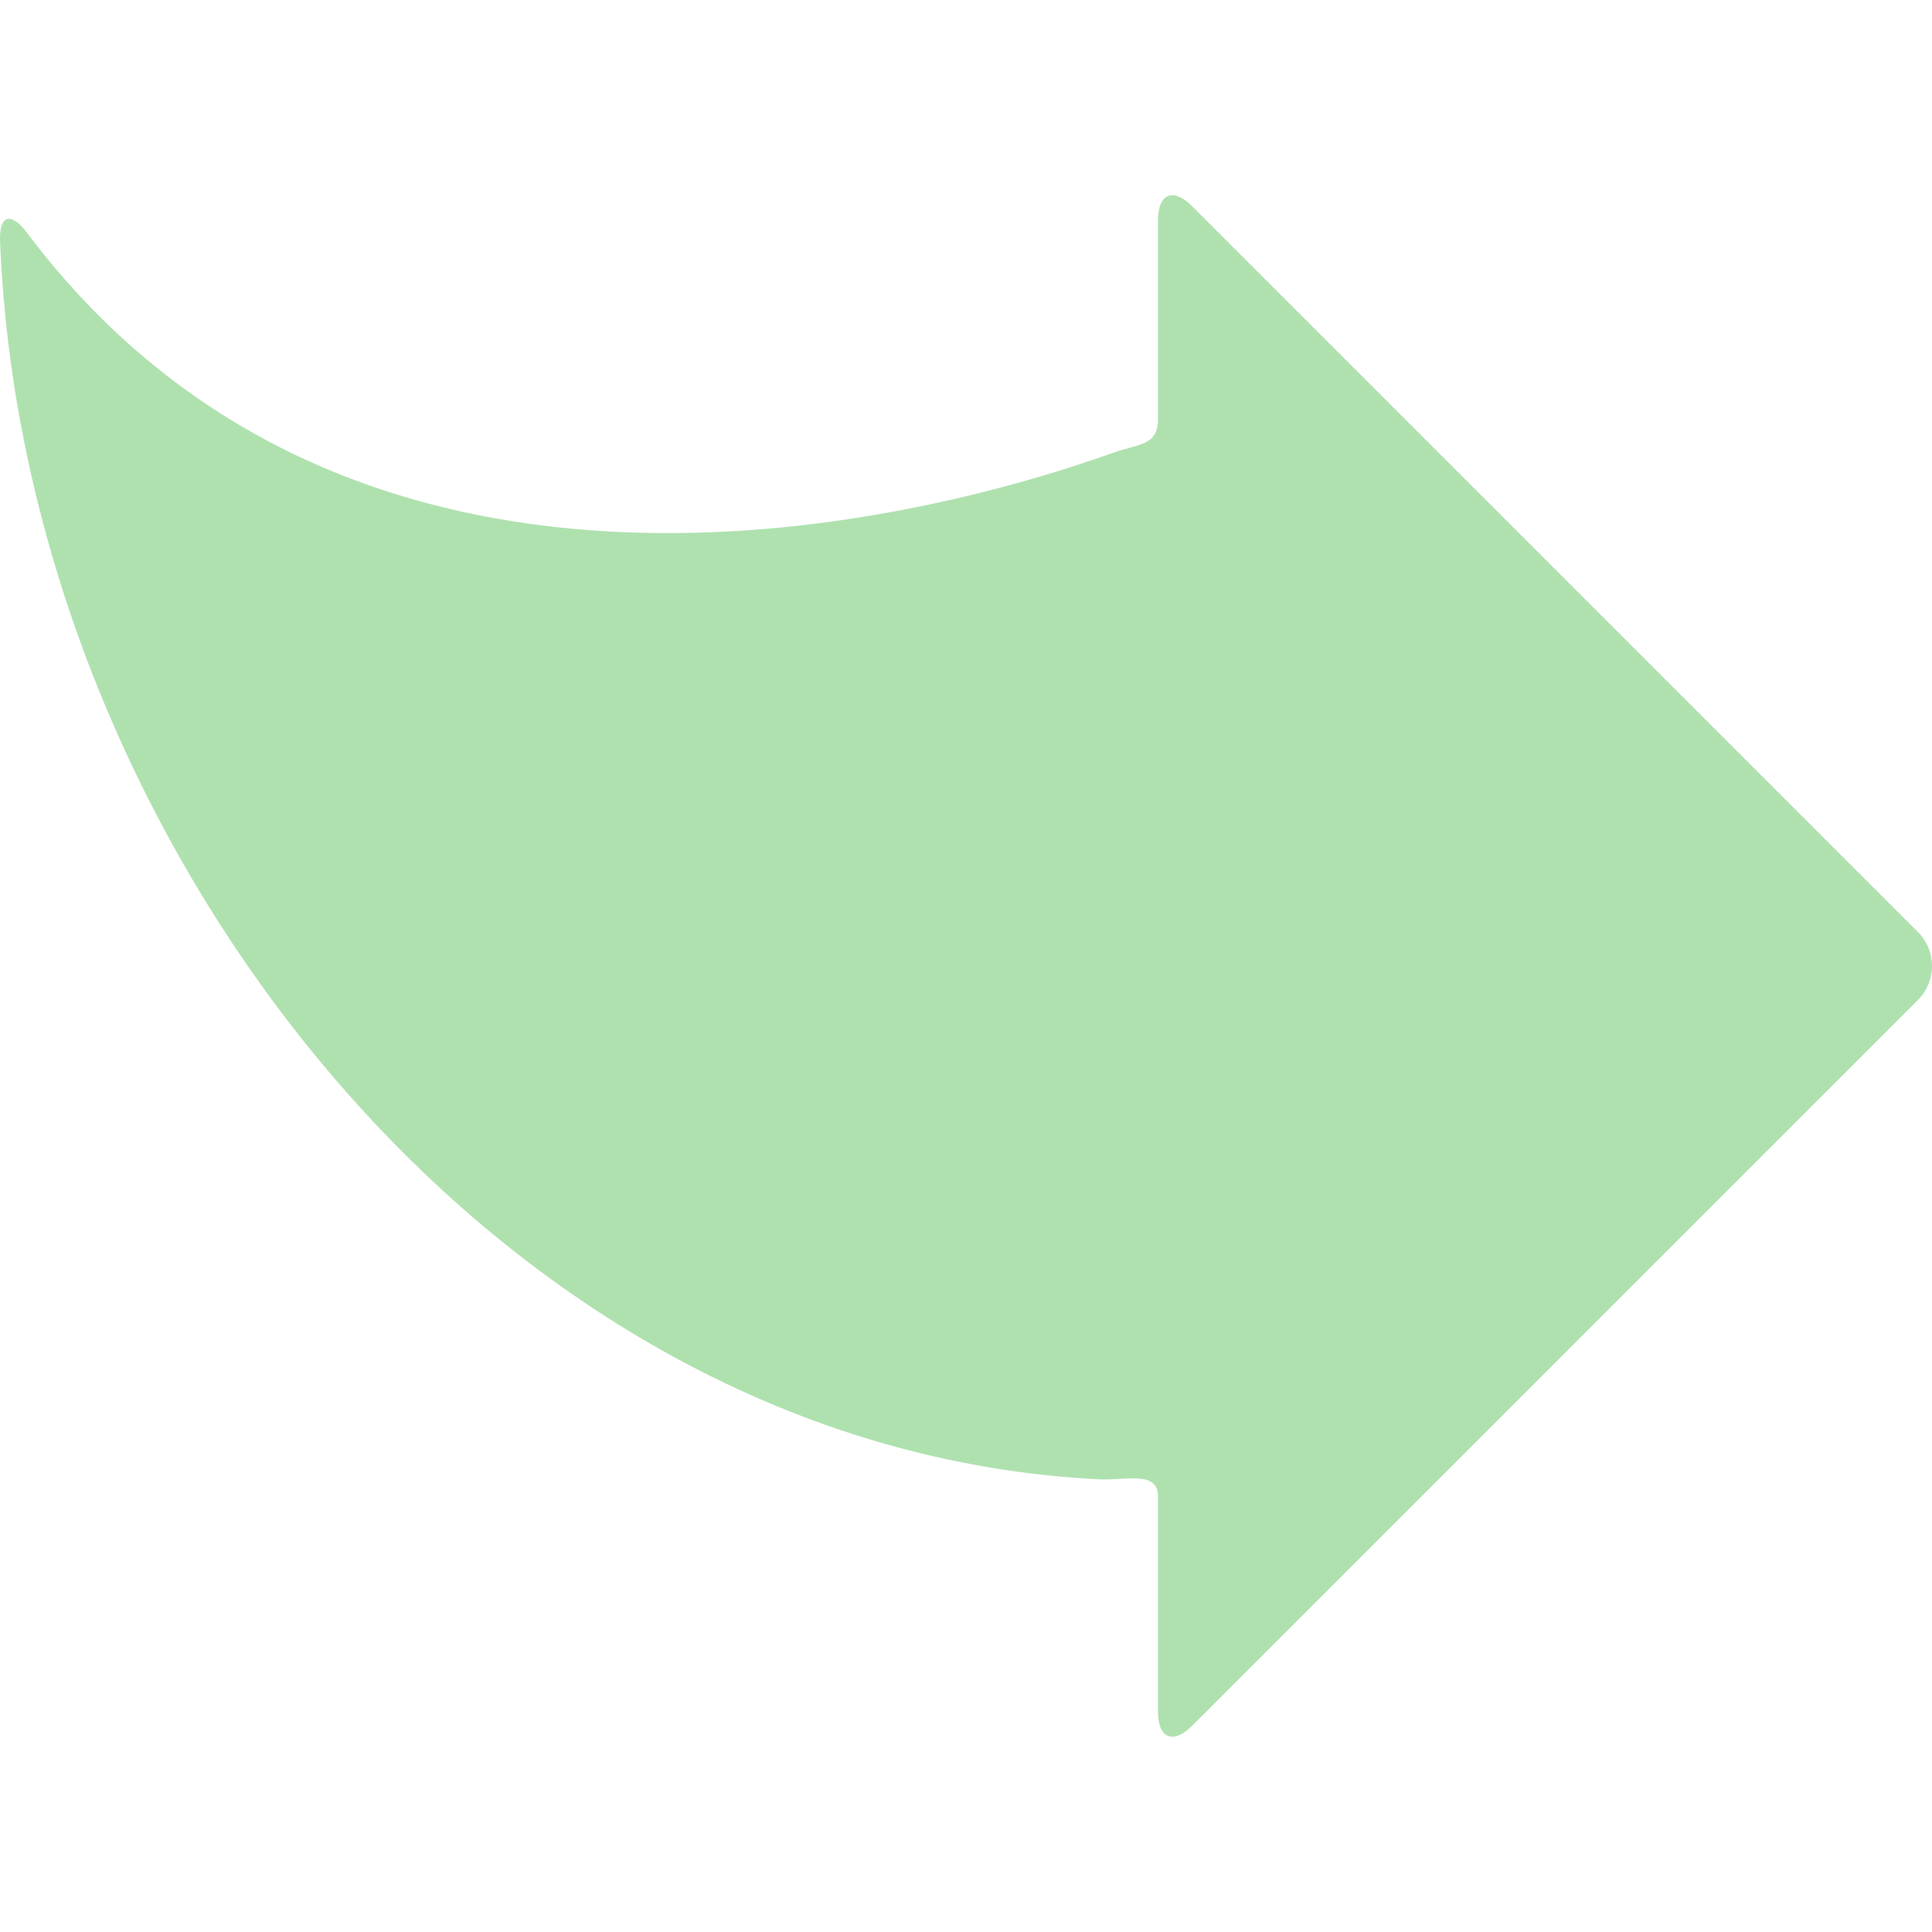 <svg fill="#AFE1AF" version="1.1" id="Capa_1" xmlns="http://www.w3.org/2000/svg" xmlns:xlink="http://www.w3.org/1999/xlink" 
	 width="800px" height="800px" viewBox="0 0 554.472 554.472"
	 xml:space="preserve">
	<!-- Changed fill color to a darker shade of green -->
	<g>
		<g>
			<path d="M342.097,59.144c-5.389-5.389-9.758-3.58-9.758,4.042v57.164c0,7.623-5.695,7.023-12.87,9.596
				c-47.522,17.023-215.327,65.108-311.756-63.18c-4.581-6.092-8.002-5.08-7.693,2.537c7.02,174.224,142.743,346.714,315.465,355.26
				c7.613,0.377,16.854-2.659,16.854,4.964v61.76c0,7.622,4.369,9.431,9.758,4.042l208.334-208.334
				c5.389-5.389,5.389-14.128,0-19.517L342.097,59.144z"/>
		</g>
	</g>
</svg>